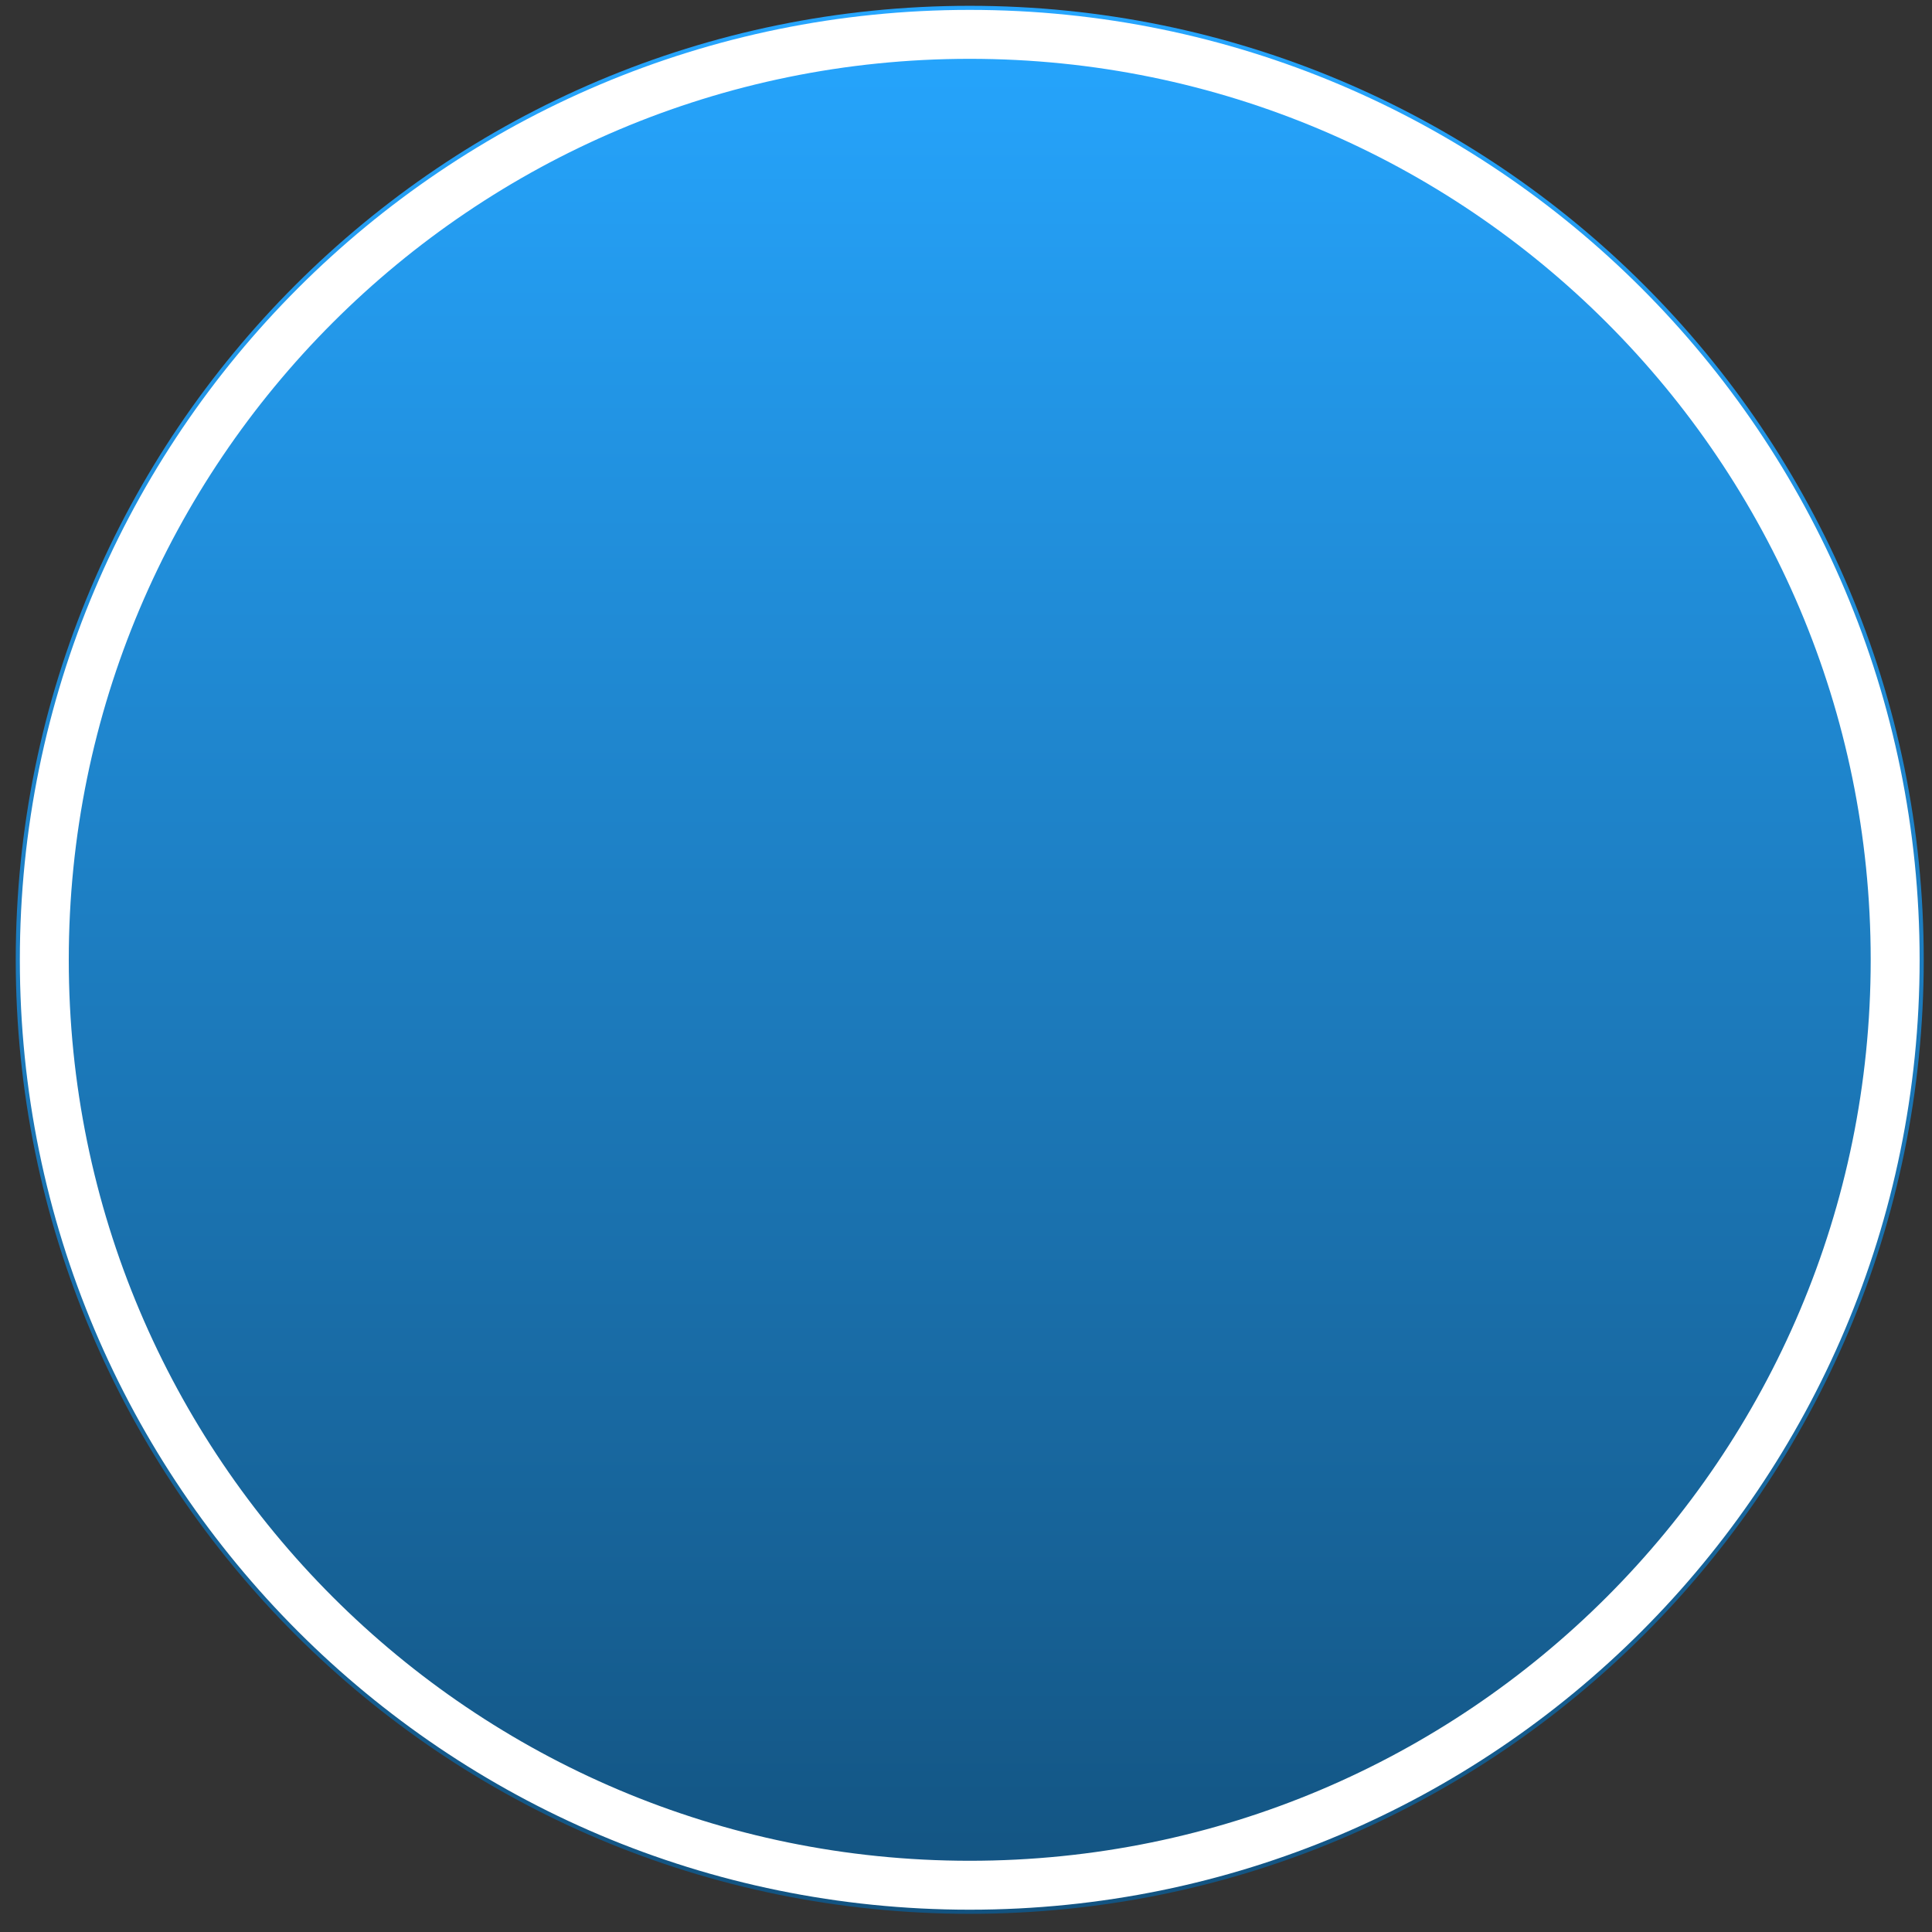 <svg width="92" height="92" viewBox="0 0 92 92" fill="none" xmlns="http://www.w3.org/2000/svg">
<rect x="0" y="0" width="92" height="92" fill="#333333" stroke="none"/>
<path d="M46.178 91.134C71.268 91.134 91.607 70.795 91.607 45.705C91.607 20.616 71.268 0.277 46.178 0.277C21.089 0.277 0.75 20.616 0.75 45.705C0.75 70.795 21.089 91.134 46.178 91.134Z" fill="url(#paint0_linear_16_37)"/>
<path d="M46.178 89.773C70.516 89.773 90.246 70.043 90.246 45.705C90.246 21.366 70.516 1.636 46.178 1.636C21.84 1.636 2.11 21.366 2.11 45.705C2.11 70.043 21.84 89.773 46.178 89.773Z" stroke="white" stroke-width="2.33"/>
<defs>
<linearGradient id="paint0_linear_16_37" x1="46.178" y1="0.277" x2="46.178" y2="91.134" gradientUnits="userSpaceOnUse">
<stop stop-color="#26A6FF"/>
<stop offset="1" stop-color="#135380"/>
</linearGradient>
</defs>
</svg>
